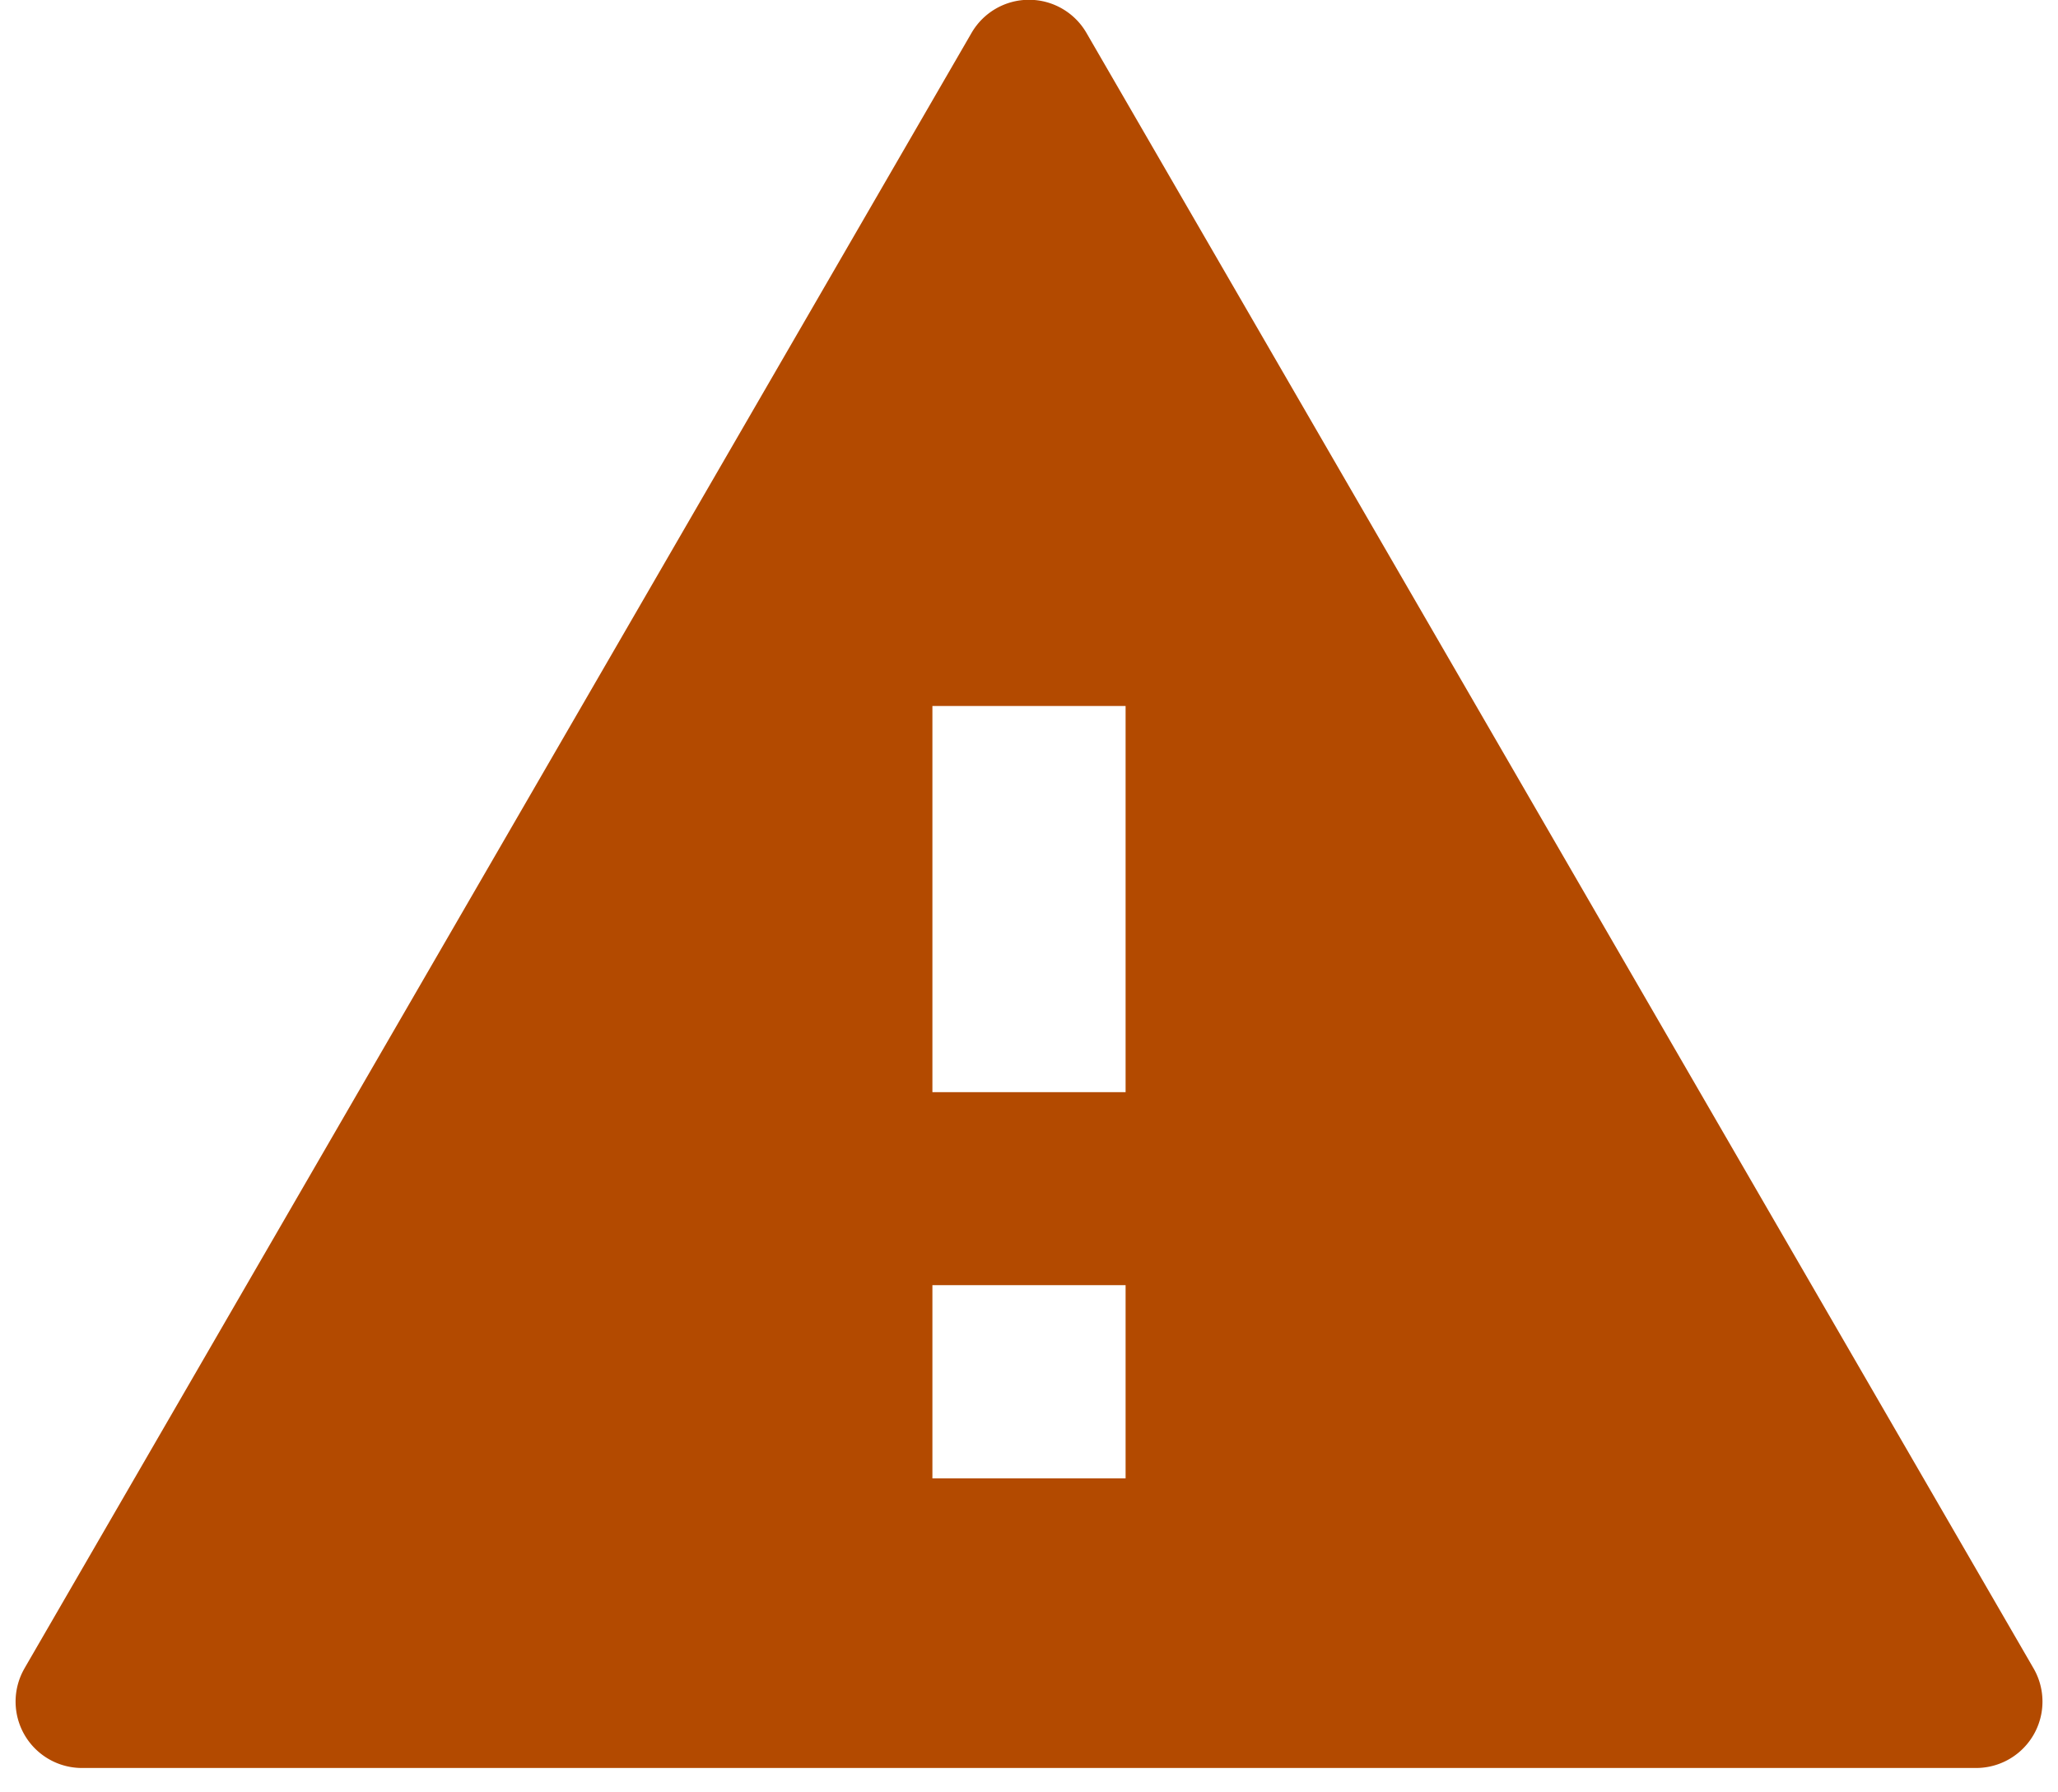 <svg width="31" height="27" fill="none" xmlns="http://www.w3.org/2000/svg"><path d="M.37 25.131a1 1 0 00.865 1.502h28.53a1 1 0 00.866-1.502L16.365.495a1 1 0 00-1.73 0L.369 25.132zm16.584-2.861h-2.909v-2.91h2.91v2.91zm0-5.818h-2.909v-5.817h2.91v5.817z" fill="#B34A00"/></svg>